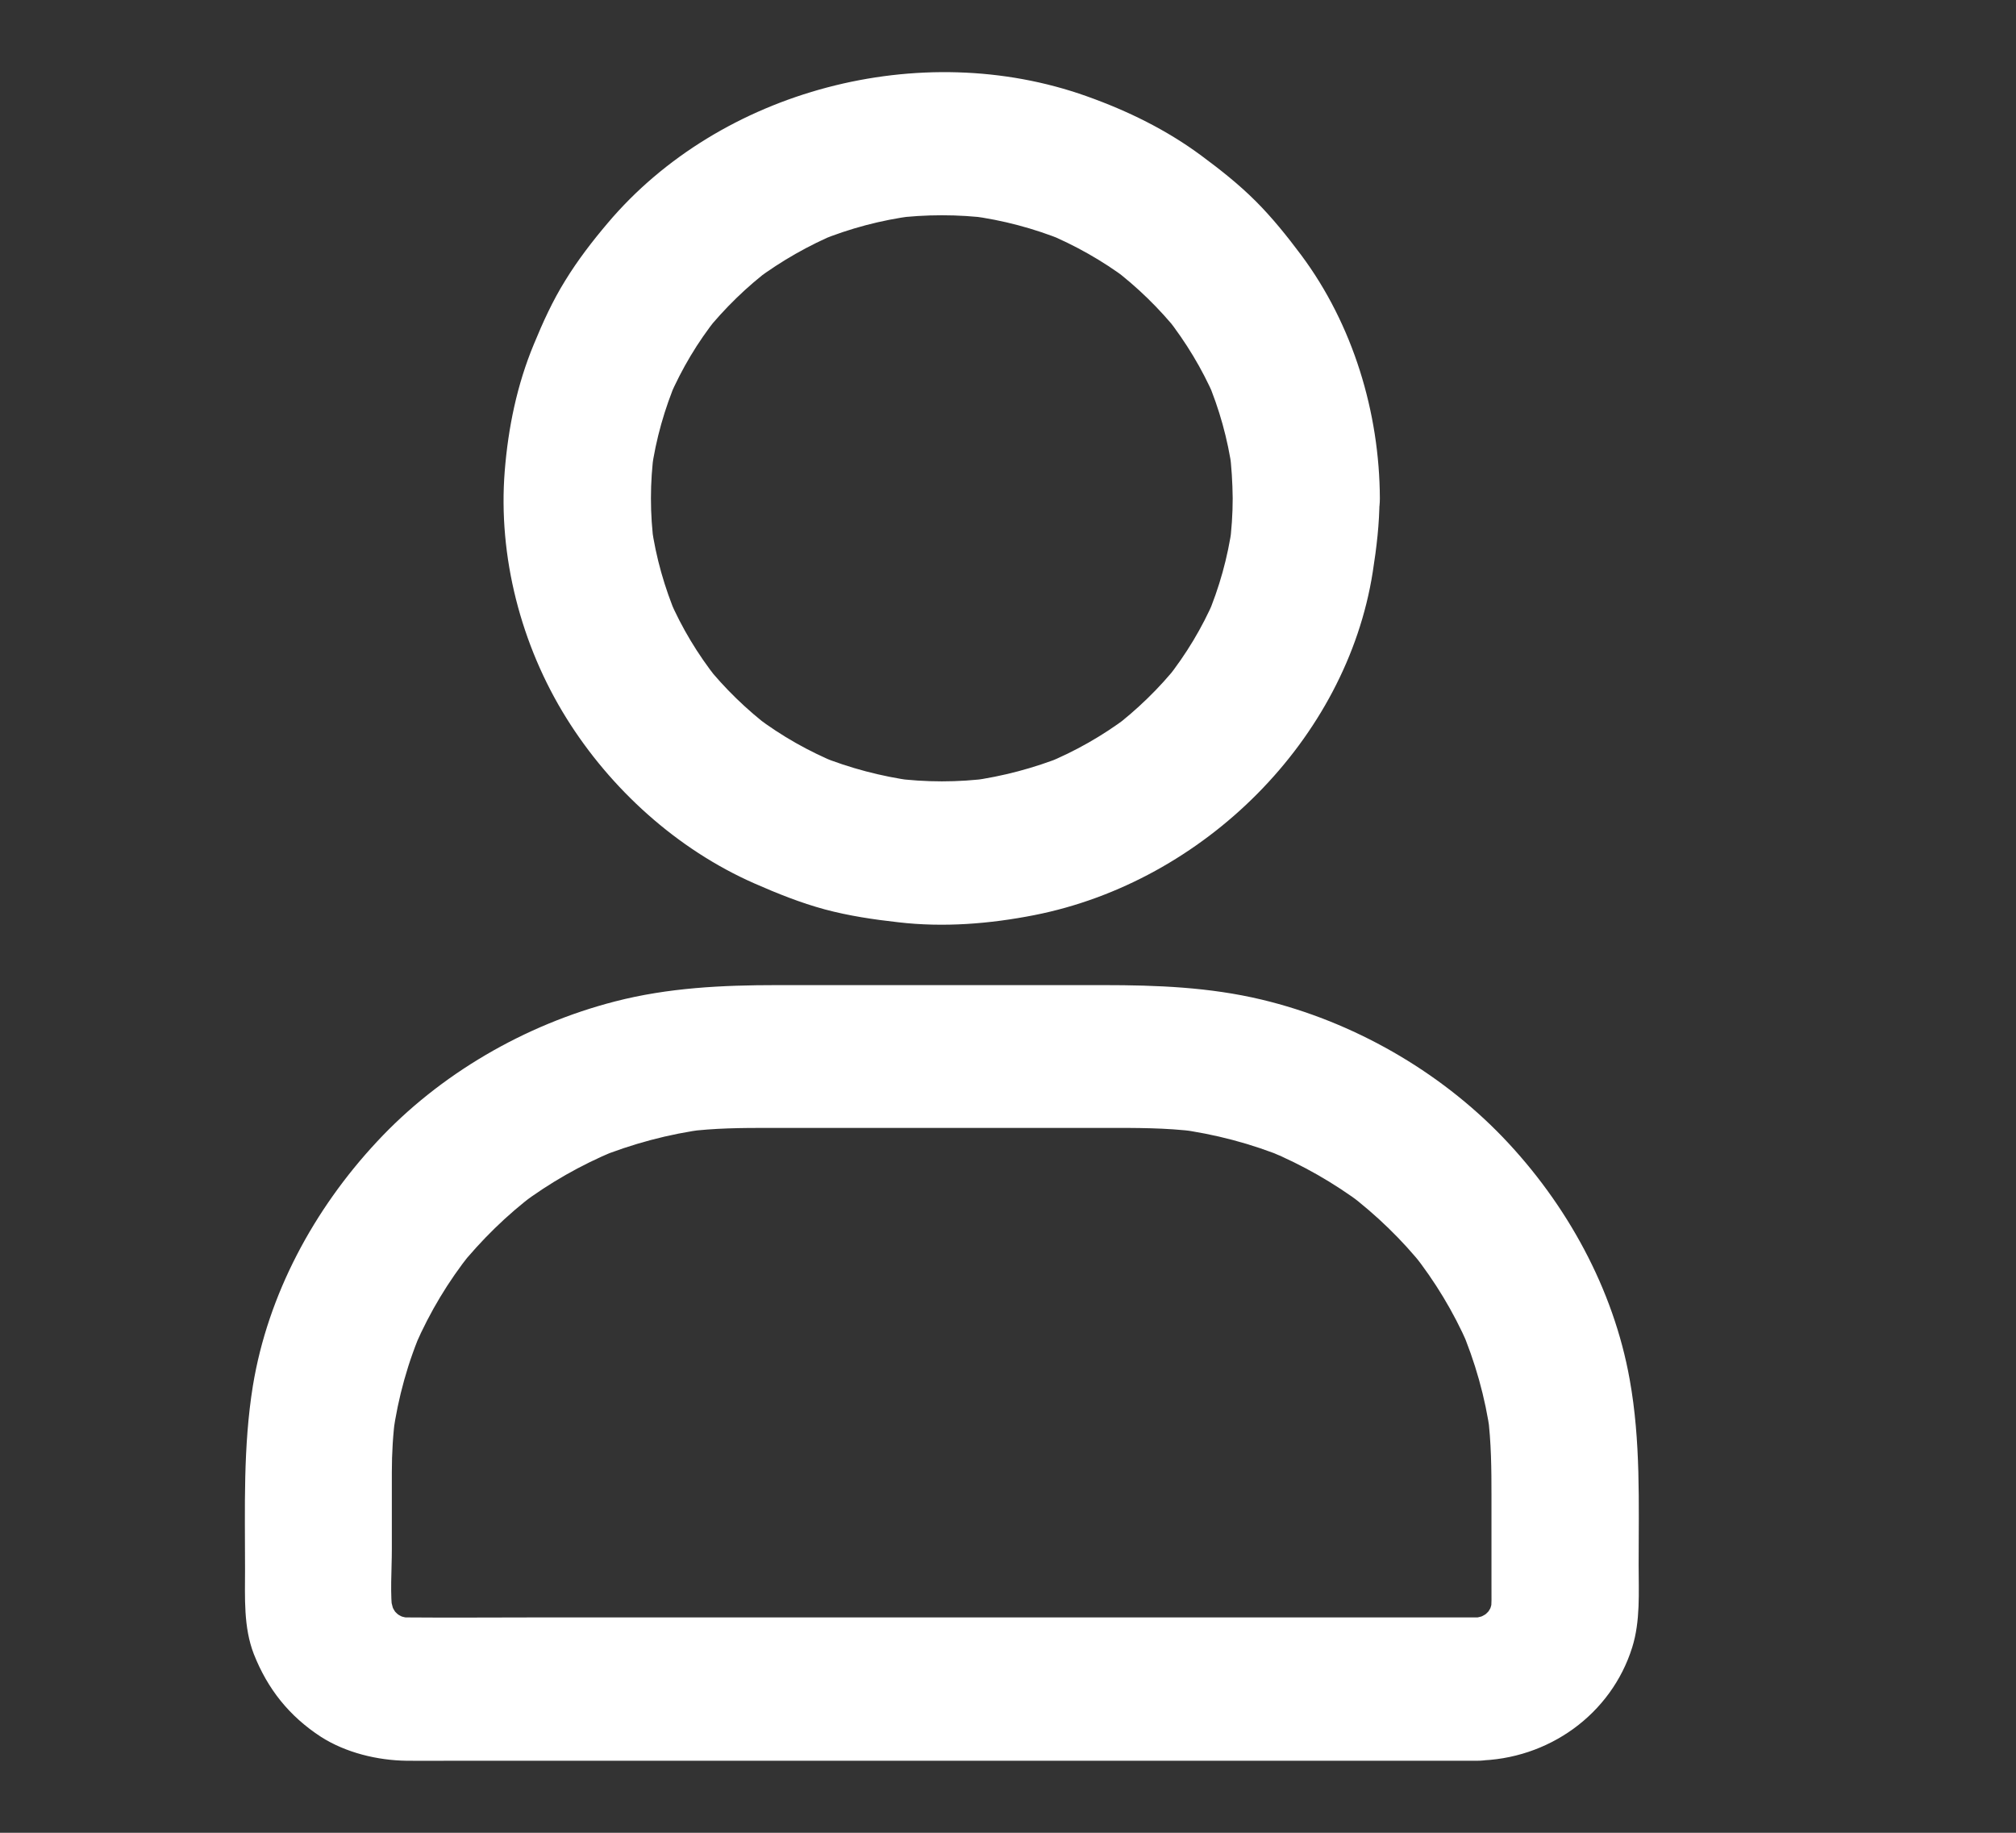 <svg width="11" height="10" viewBox="0 0 11 10" fill="none" xmlns="http://www.w3.org/2000/svg">
<rect x="0" y="0" width="11" height="10" fill="#333333" stroke="none"/>
<path d="M6.726 2.719C6.726 2.805 6.72 2.891 6.709 2.976C6.714 2.941 6.719 2.906 6.723 2.872C6.699 3.042 6.653 3.207 6.586 3.365C6.599 3.334 6.613 3.303 6.626 3.271C6.559 3.426 6.472 3.57 6.367 3.703L6.43 3.624C6.326 3.755 6.204 3.873 6.07 3.975L6.151 3.913C6.015 4.015 5.866 4.1 5.707 4.165C5.74 4.152 5.772 4.139 5.804 4.126C5.641 4.191 5.472 4.236 5.297 4.26C5.332 4.255 5.368 4.25 5.403 4.246C5.228 4.269 5.051 4.269 4.875 4.246C4.91 4.251 4.947 4.256 4.982 4.26C4.807 4.236 4.637 4.191 4.475 4.126C4.507 4.139 4.539 4.152 4.571 4.165C4.413 4.1 4.264 4.016 4.128 3.913L4.209 3.975C4.074 3.873 3.953 3.755 3.848 3.624L3.912 3.703C3.807 3.57 3.72 3.426 3.653 3.271C3.666 3.303 3.68 3.334 3.693 3.365C3.626 3.207 3.579 3.042 3.555 2.872C3.56 2.906 3.565 2.941 3.569 2.976C3.546 2.805 3.546 2.633 3.569 2.462C3.564 2.496 3.559 2.531 3.555 2.565C3.579 2.395 3.626 2.23 3.693 2.072C3.68 2.103 3.666 2.135 3.653 2.166C3.72 2.012 3.806 1.867 3.912 1.734L3.848 1.813C3.953 1.683 4.074 1.564 4.209 1.463L4.128 1.524C4.264 1.423 4.413 1.338 4.571 1.272C4.539 1.285 4.507 1.299 4.475 1.312C4.637 1.246 4.807 1.201 4.982 1.178C4.947 1.183 4.91 1.187 4.875 1.191C5.051 1.169 5.228 1.169 5.403 1.191C5.368 1.187 5.332 1.182 5.297 1.178C5.472 1.201 5.641 1.246 5.804 1.312C5.772 1.299 5.74 1.285 5.707 1.272C5.866 1.338 6.015 1.422 6.151 1.524L6.07 1.463C6.204 1.564 6.326 1.683 6.43 1.813L6.367 1.734C6.471 1.867 6.559 2.012 6.626 2.166C6.613 2.135 6.599 2.103 6.586 2.072C6.653 2.23 6.699 2.395 6.723 2.565C6.718 2.531 6.713 2.496 6.709 2.462C6.72 2.547 6.725 2.633 6.726 2.719C6.727 2.923 6.91 3.119 7.128 3.109C7.345 3.1 7.53 2.937 7.529 2.719C7.527 2.251 7.383 1.772 7.1 1.392C7.023 1.289 6.942 1.188 6.852 1.098C6.76 1.006 6.66 0.927 6.556 0.85C6.366 0.709 6.154 0.605 5.929 0.525C5.023 0.202 3.93 0.49 3.316 1.217C3.232 1.316 3.152 1.42 3.084 1.531C3.015 1.642 2.962 1.759 2.913 1.878C2.821 2.099 2.773 2.333 2.754 2.57C2.717 3.035 2.842 3.52 3.091 3.919C3.331 4.304 3.693 4.634 4.116 4.82C4.241 4.875 4.368 4.926 4.501 4.962C4.632 4.997 4.766 5.017 4.901 5.032C5.148 5.061 5.4 5.041 5.644 4.993C6.571 4.81 7.347 4.033 7.49 3.122C7.511 2.989 7.527 2.856 7.527 2.722C7.528 2.518 7.341 2.321 7.126 2.331C6.909 2.338 6.726 2.5 6.726 2.719ZM8.058 8.825H2.908C2.68 8.825 2.452 8.827 2.224 8.825C2.199 8.825 2.174 8.823 2.15 8.82C2.185 8.825 2.221 8.83 2.257 8.834C2.216 8.828 2.178 8.817 2.141 8.803C2.173 8.815 2.205 8.829 2.237 8.842C2.197 8.825 2.16 8.804 2.125 8.777L2.206 8.839C2.176 8.814 2.148 8.788 2.124 8.759L2.187 8.838C2.16 8.804 2.139 8.768 2.121 8.729C2.134 8.76 2.148 8.791 2.161 8.822C2.146 8.786 2.136 8.748 2.129 8.71C2.134 8.744 2.139 8.779 2.143 8.813C2.127 8.695 2.138 8.57 2.138 8.451V8.033C2.138 7.929 2.144 7.825 2.158 7.722C2.153 7.756 2.148 7.791 2.144 7.825C2.172 7.625 2.226 7.429 2.308 7.242C2.295 7.273 2.281 7.305 2.268 7.336C2.346 7.158 2.446 6.991 2.568 6.838L2.504 6.917C2.626 6.766 2.765 6.629 2.922 6.511L2.841 6.572C2.998 6.454 3.17 6.356 3.353 6.28C3.321 6.293 3.288 6.307 3.256 6.319C3.448 6.241 3.649 6.187 3.856 6.16C3.82 6.165 3.784 6.17 3.749 6.174C3.898 6.155 4.045 6.154 4.195 6.154H6.032C6.197 6.154 6.362 6.153 6.527 6.174C6.492 6.169 6.456 6.164 6.421 6.16C6.627 6.187 6.829 6.24 7.02 6.319C6.988 6.307 6.956 6.293 6.924 6.28C7.107 6.356 7.278 6.454 7.436 6.572L7.355 6.511C7.51 6.629 7.651 6.765 7.772 6.917L7.709 6.838C7.83 6.991 7.931 7.158 8.009 7.336C7.996 7.305 7.982 7.273 7.969 7.242C8.049 7.429 8.104 7.624 8.132 7.825C8.127 7.791 8.122 7.756 8.118 7.722C8.137 7.869 8.138 8.016 8.138 8.164V8.647C8.138 8.703 8.14 8.759 8.133 8.813C8.138 8.779 8.143 8.744 8.148 8.71C8.141 8.749 8.13 8.786 8.115 8.822C8.128 8.791 8.142 8.76 8.156 8.729C8.138 8.768 8.116 8.804 8.089 8.838L8.153 8.759C8.127 8.788 8.1 8.815 8.07 8.839L8.152 8.777C8.116 8.804 8.079 8.824 8.039 8.842C8.071 8.829 8.103 8.815 8.135 8.803C8.098 8.817 8.059 8.827 8.02 8.834C8.055 8.829 8.091 8.824 8.126 8.82C8.104 8.823 8.081 8.824 8.058 8.825C7.955 8.826 7.848 8.868 7.774 8.939C7.705 9.007 7.652 9.118 7.657 9.216C7.667 9.425 7.833 9.609 8.058 9.606C8.449 9.601 8.792 9.353 8.906 8.988C8.951 8.844 8.941 8.688 8.941 8.54C8.941 8.2 8.953 7.863 8.892 7.526C8.804 7.033 8.549 6.569 8.2 6.205C7.85 5.841 7.381 5.573 6.884 5.454C6.599 5.386 6.312 5.375 6.021 5.375H4.24C3.942 5.375 3.646 5.389 3.356 5.464C2.863 5.591 2.399 5.861 2.057 6.229C1.712 6.599 1.462 7.063 1.38 7.56C1.326 7.893 1.337 8.227 1.337 8.562C1.337 8.717 1.328 8.878 1.385 9.025C1.46 9.215 1.578 9.364 1.752 9.477C1.887 9.563 2.059 9.605 2.219 9.607C2.298 9.608 2.376 9.607 2.454 9.607H8.059C8.269 9.607 8.471 9.428 8.461 9.217C8.451 9.004 8.284 8.825 8.058 8.825Z" fill="white"/>
</svg>
